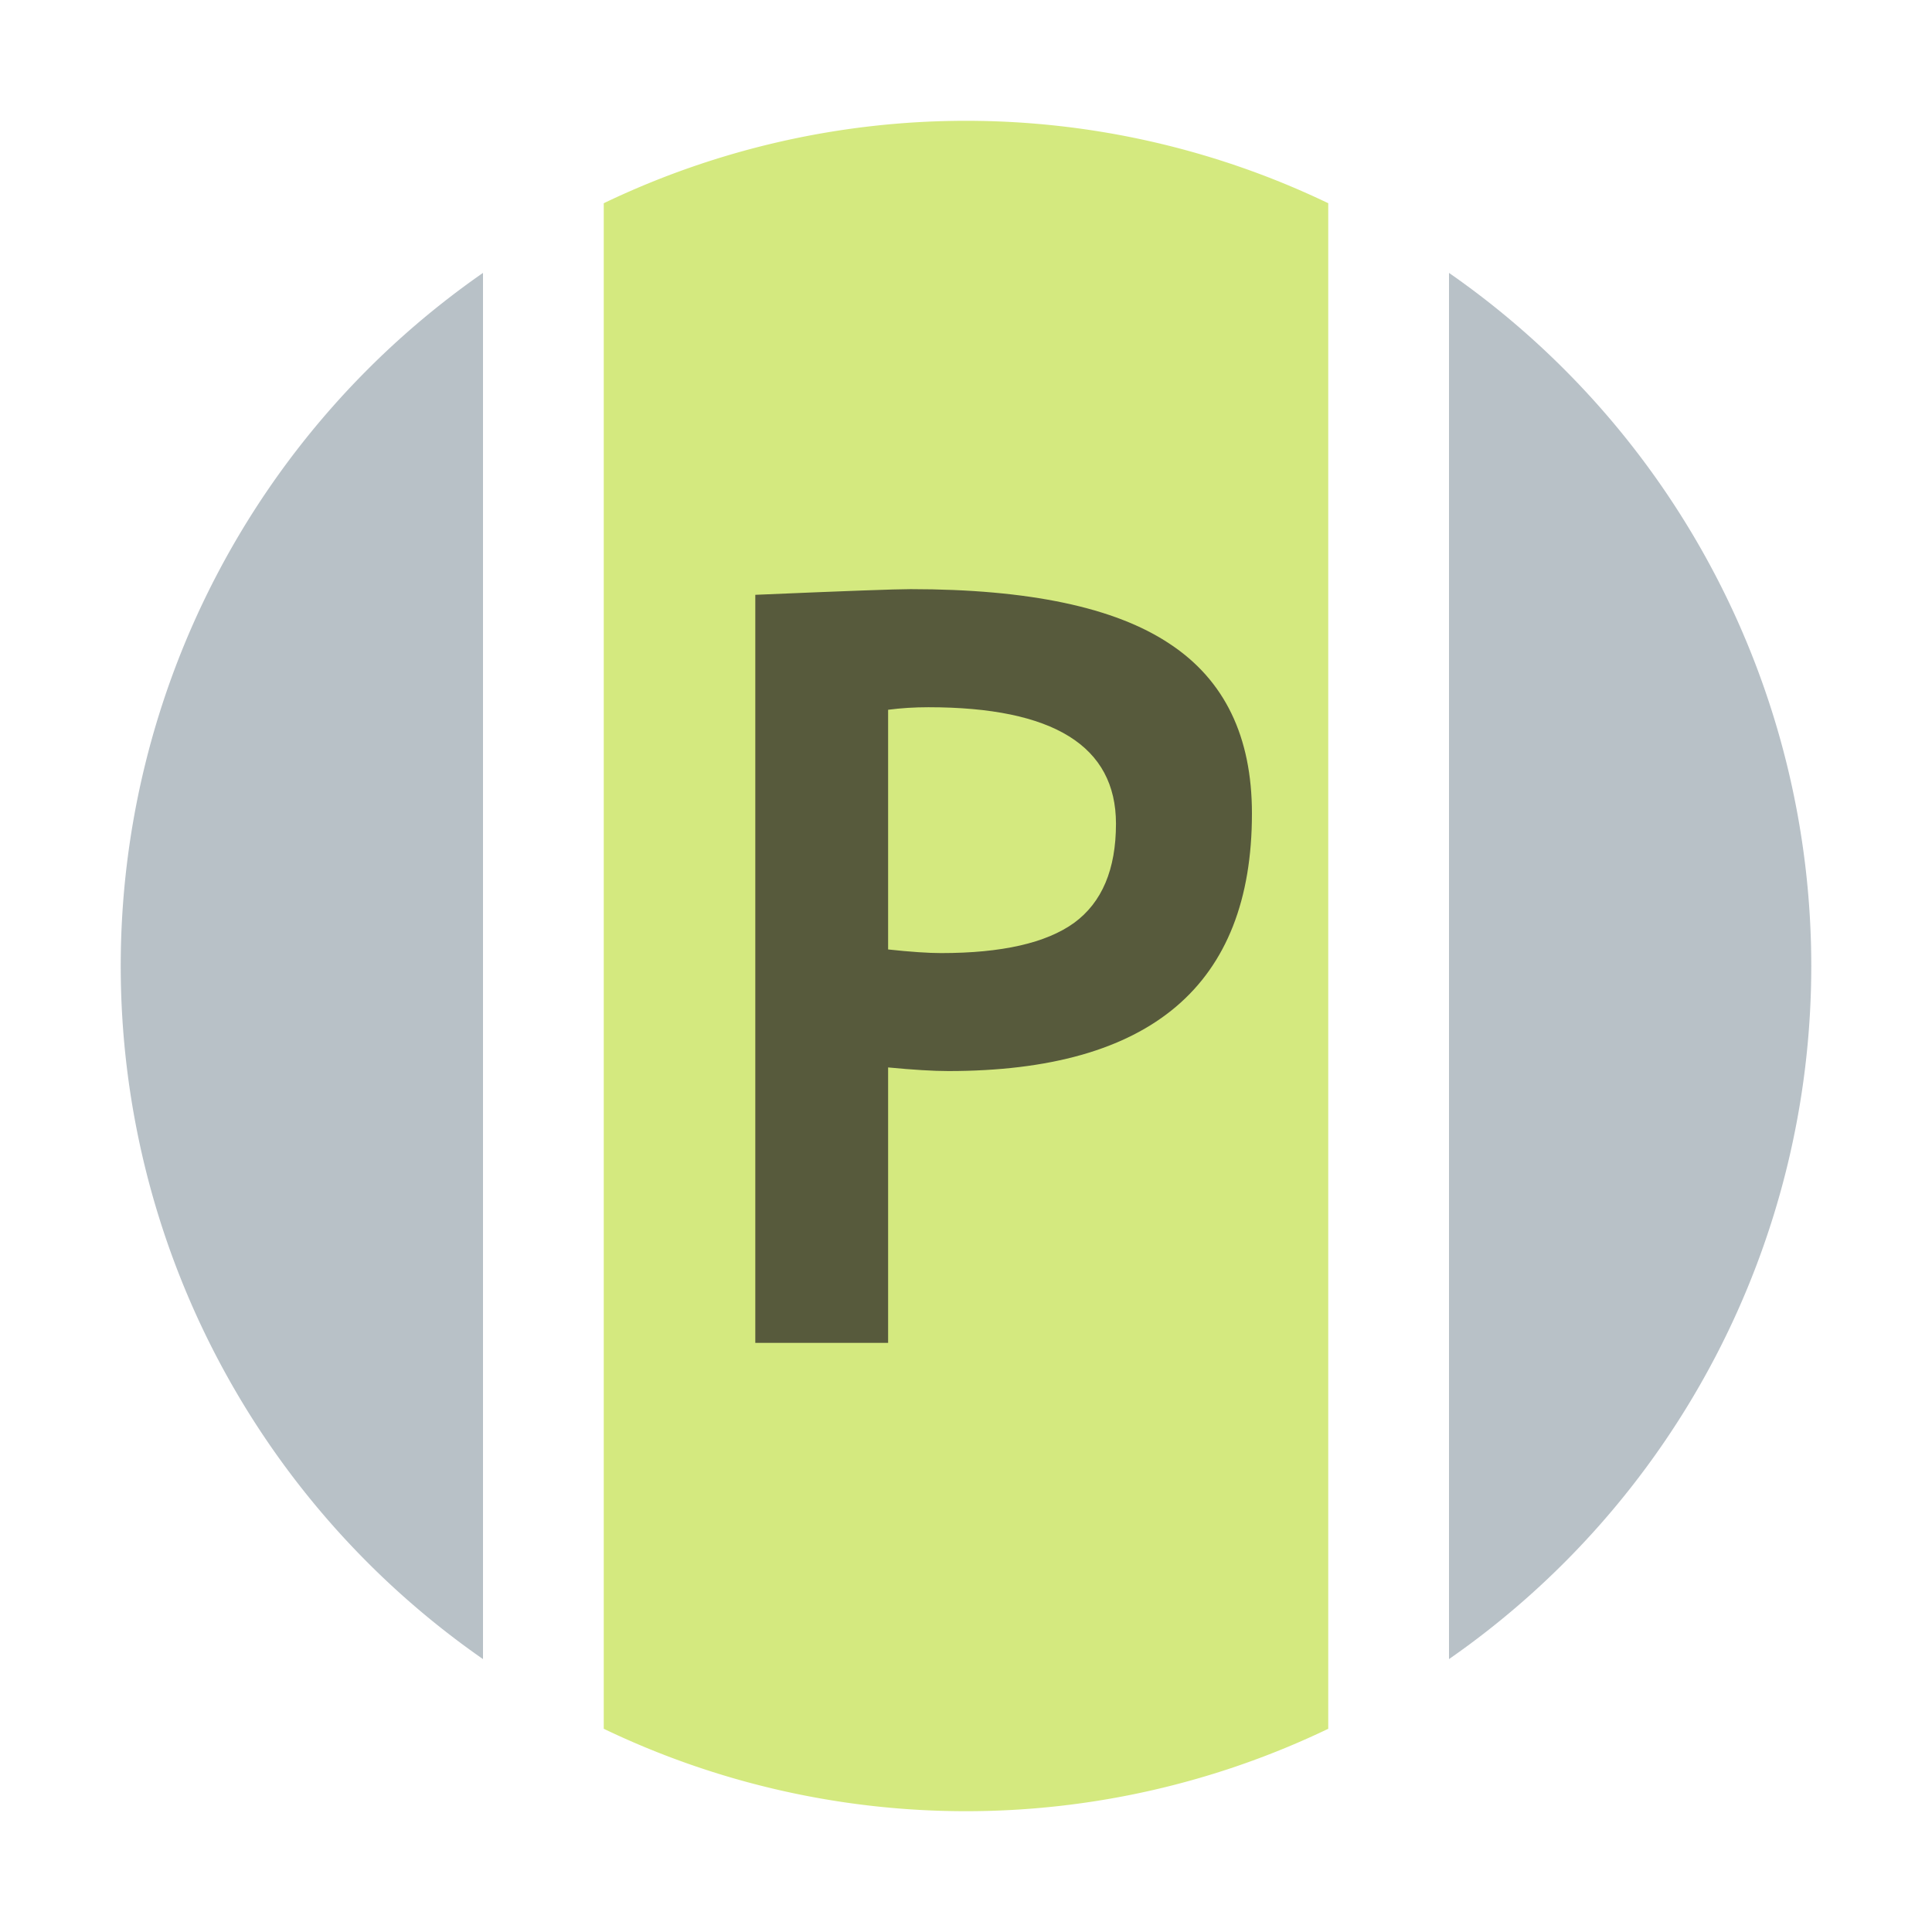 <svg xmlns="http://www.w3.org/2000/svg" viewBox="0 0 16 16">
  <title>package</title>
  <path d="M11,1.683a6.934,6.934,0,0,0-6,0V14.317a6.934,6.934,0,0,0,6,0V1.683Z" fill="#aad400" opacity="0.5"/>
  <path d="M 7.355,8.84 V 11.121 H 6.255 V 4.926 q 1.1,-0.047 1.286,-0.047 1.468,0 2.146,0.453 0.681,0.449 0.681,1.405 0,2.133 -2.514,2.133 -0.186,0 -0.499,-0.03 z m 0,-2.962 v 1.985 q 0.279,0.03 0.44,0.03 0.753,0 1.1,-0.25 0.347,-0.254 0.347,-0.821 0,-0.965 -1.553,-0.965 -0.174,0 -0.334,0.021 z" fill="#231f20" opacity="0.7"/>
  <path d="M4,2.26A6.991,6.991,0,0,0,4,13.74V2.26Z" fill="#9aa7b0" opacity="0.7"/>
  <path d="M12,2.26V13.74A6.991,6.991,0,0,0,12,2.26Z" fill="#9aa7b0" opacity="0.7"/>
</svg>
